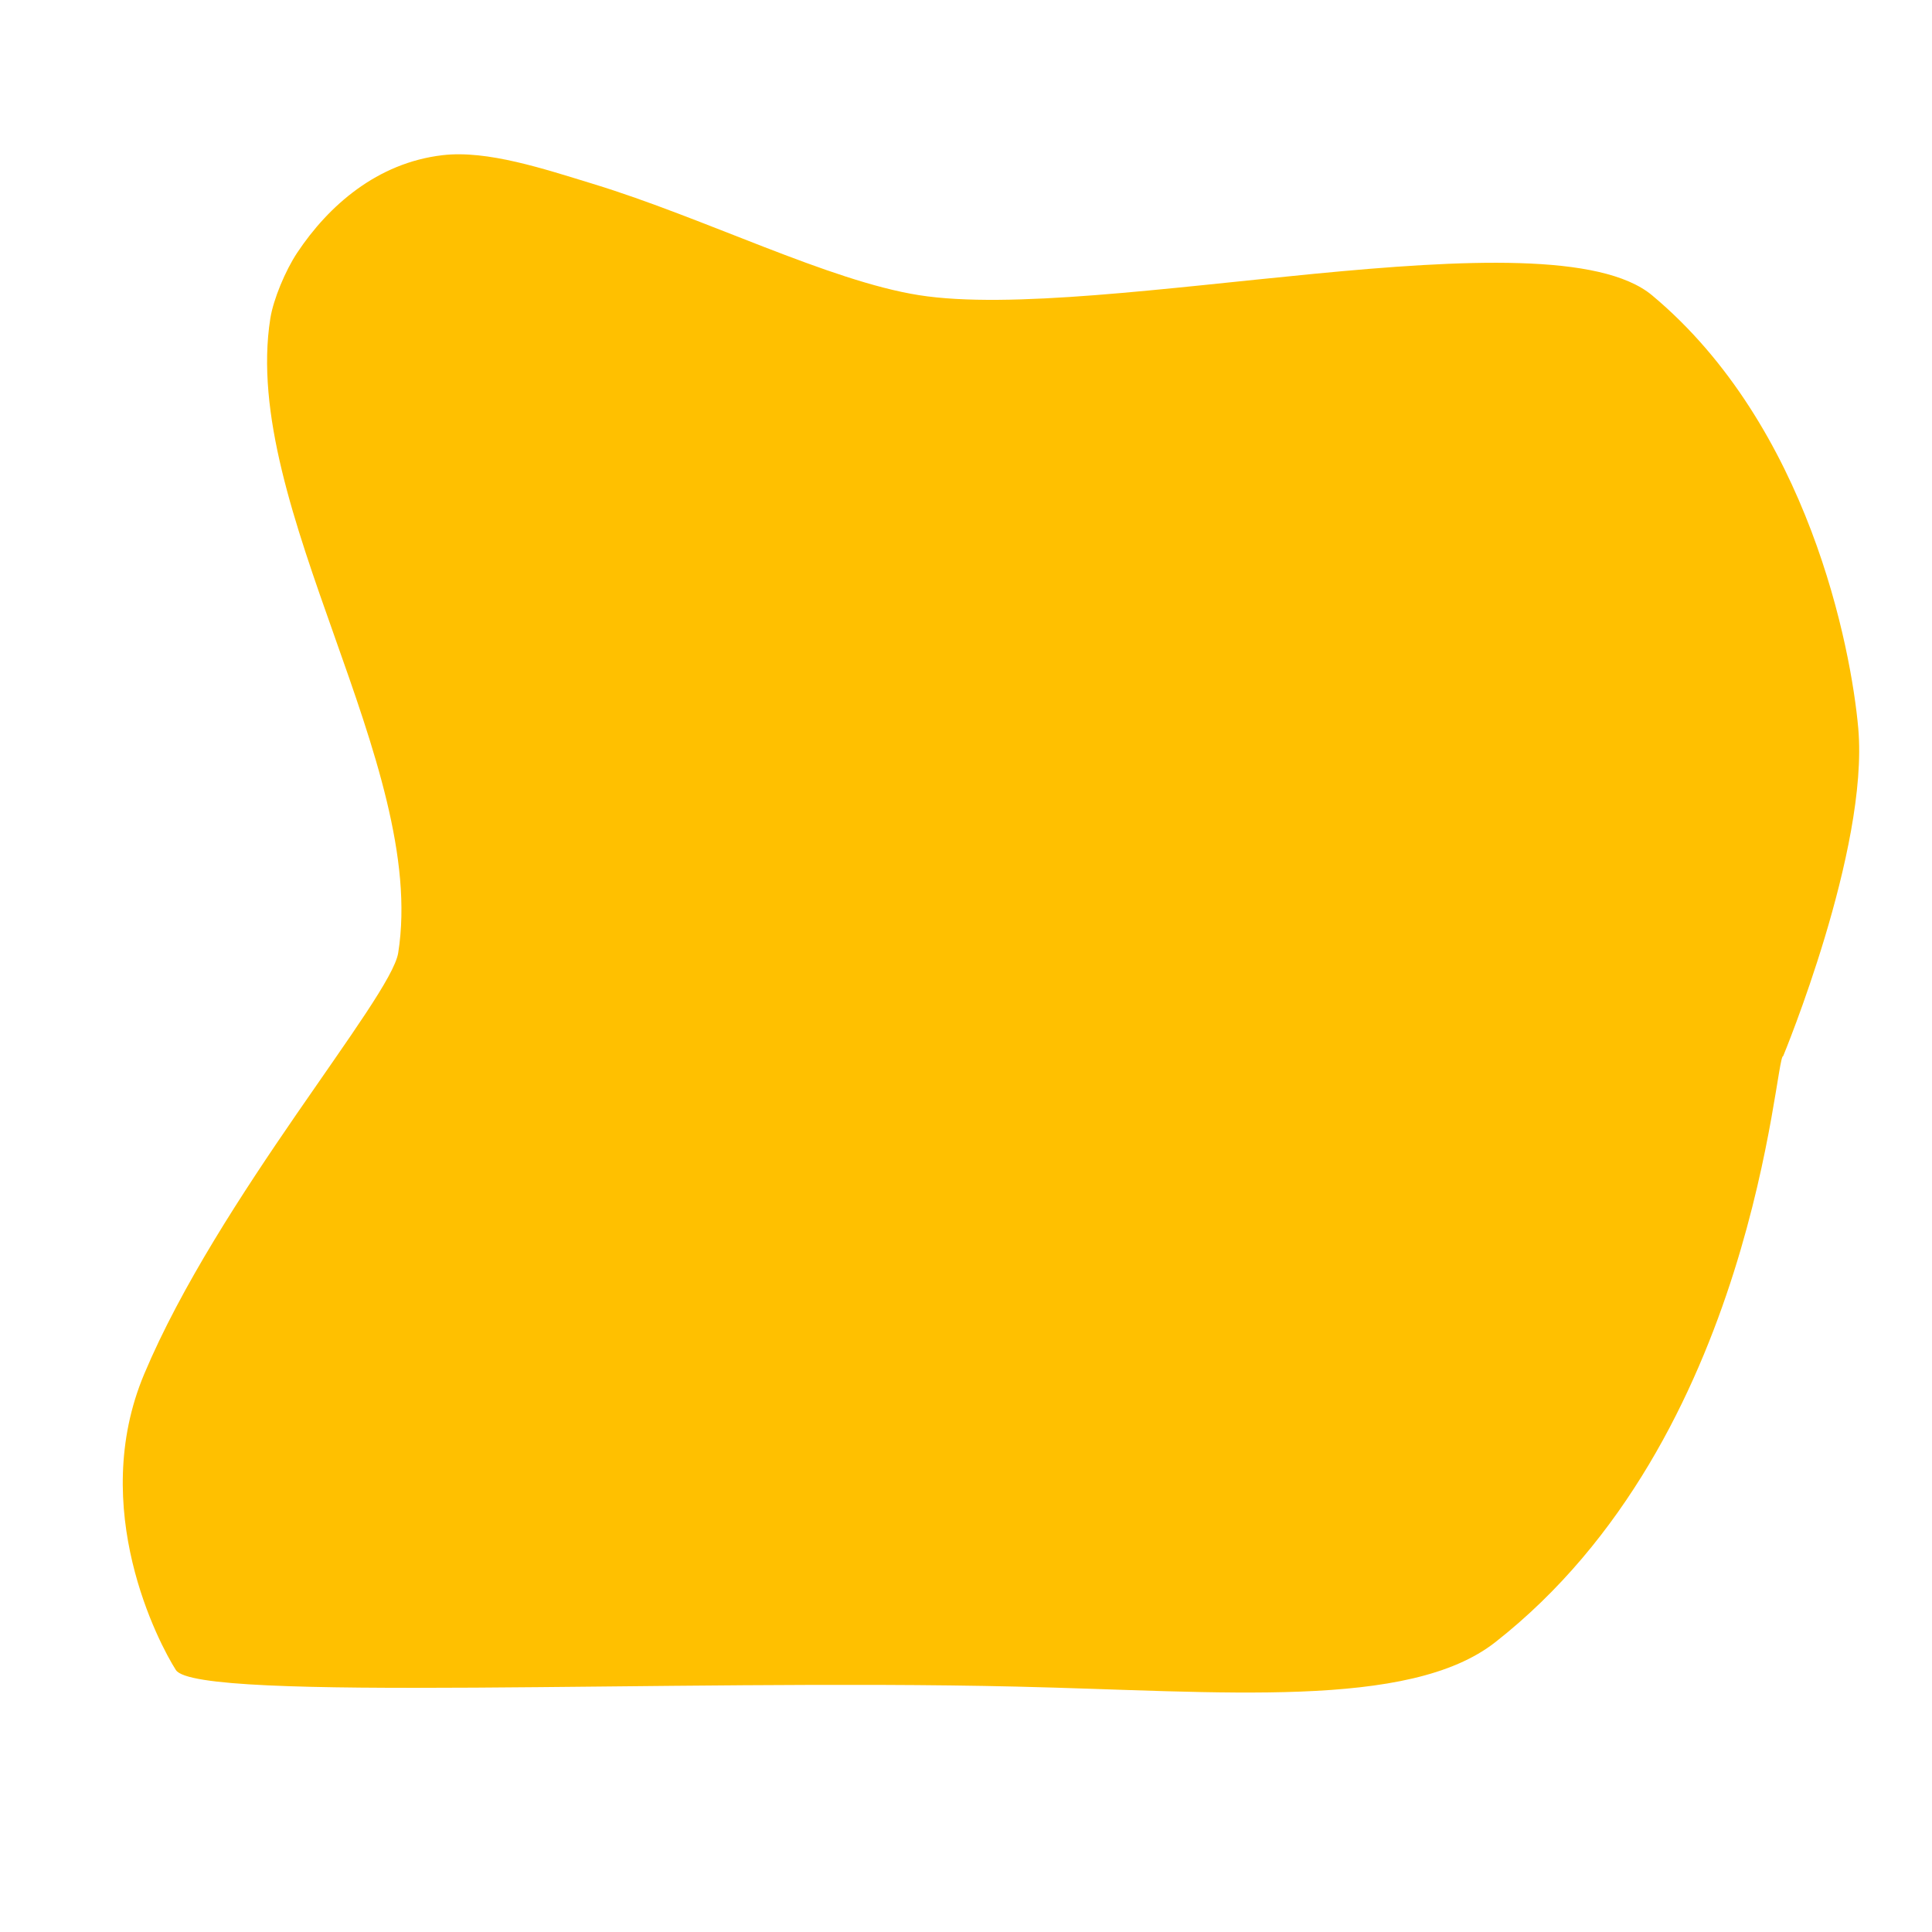 <?xml version="1.0" encoding="UTF-8" standalone="no" ?>
<!DOCTYPE svg PUBLIC "-//W3C//DTD SVG 1.1//EN" "http://www.w3.org/Graphics/SVG/1.1/DTD/svg11.dtd">
<svg xmlns="http://www.w3.org/2000/svg" xmlns:xlink="http://www.w3.org/1999/xlink" version="1.1" width="500" height="500" viewBox="0 0 500 500" xml:space="preserve">
<desc>Created with Fabric.js 4.6.0</desc>
<defs>
</defs>
<g transform="matrix(1 0 0 1 240.36 186.09)" id="iN-b0SgcJlhXo05hBGmsH"  >
<path style="stroke: rgb(0,0,0); stroke-width: 1; stroke-dasharray: none; stroke-linecap: round; stroke-dashoffset: 0; stroke-linejoin: round; stroke-miterlimit: 10; fill: none; fill-rule: nonzero; opacity: 1;" vector-effect="non-scaling-stroke"  transform=" translate(-240.36, -186.09)" d="M 240.355 186.089 L 240.357 186.089" stroke-linecap="round" />
</g>
<g transform="matrix(0.27 -1.7 1.77 0.28 257.43 256.3)" id="OgNwEj7UQDIuLbJvKY68m"  >
<path style="stroke: none; stroke-width: 0; stroke-dasharray: none; stroke-linecap: butt; stroke-dashoffset: 0; stroke-linejoin: miter; stroke-miterlimit: 4; fill: rgb(255,192,0); fill-rule: nonzero; opacity: 1;" vector-effect="non-scaling-stroke"  transform=" translate(0, 0)" d="M 82.769 -118.54 C 85.688 -118.54 90.248 -117.471 93.135 -116.203 C 100.885 -112.798 108.385 -106.817 111.053 -97.672 C 112.889 -91.381 111.396 -82.879 110.327 -75.566 C 107.884 -58.866 101.458 -39.721 101.458 -26.552 C 101.458 -0.179 128.989 61.422 118.648 78.031 C 102.905 103.318 70.944 114.404 59.199 117.233 C 41.469 121.503 8.754 113.946 8.754 113.946 C 8.754 112.723 -48.579 118.721 -85.051 86.157 C -97.124 75.377 -98.766 48.337 -102.884 18.883 C -109.75 -30.242 -124.568 -97.647 -120.17 -101.394 C -116.602 -104.433 -98.25 -117.632 -76.952 -112.614 C -49.037 -106.037 -15.418 -85.929 -8.451 -85.929 C 20.271 -85.929 54.048 -118.54 82.769 -118.54 z" stroke-linecap="round" />
</g>
</svg>